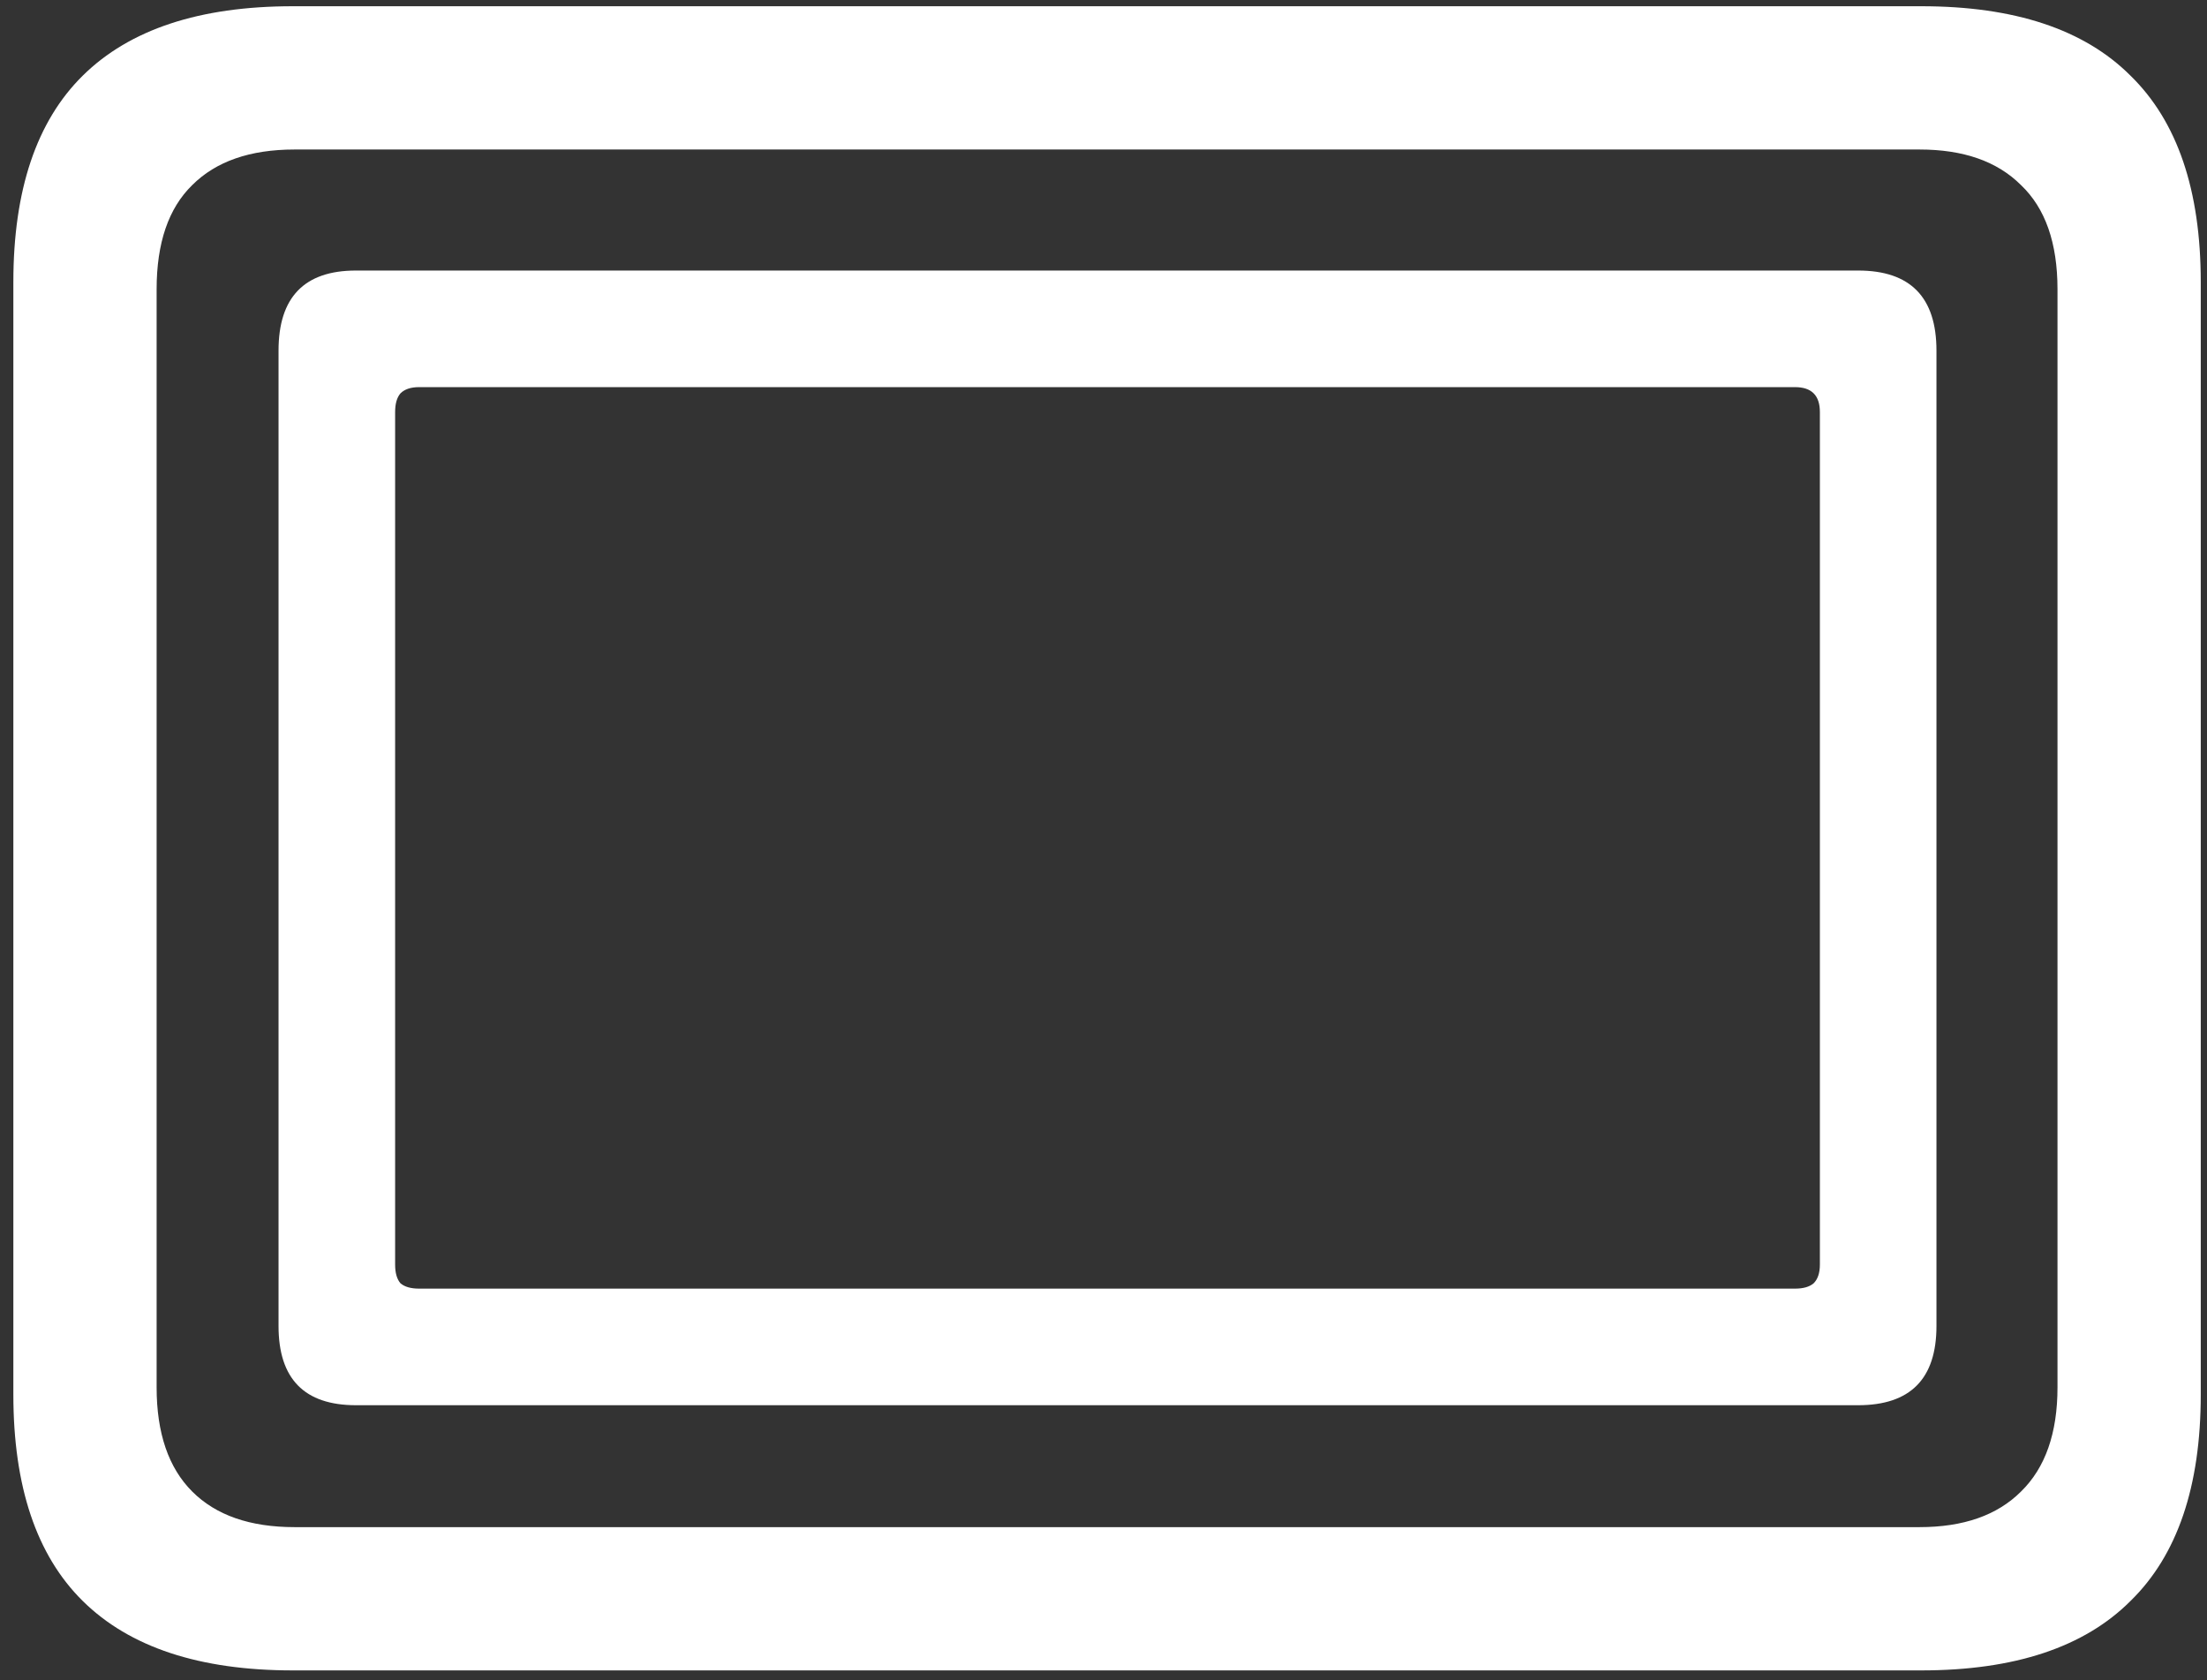 <svg width="155" height="118" viewBox="0 0 155 118" fill="none" xmlns="http://www.w3.org/2000/svg">
<rect x="0" y="0" width="155" height="118" fill="#333333" stroke="none"/>
<path d="M20.562 117.312H134.938C141.479 117.312 146.375 115.688 149.625 112.438C152.917 109.229 154.562 104.396 154.562 97.938V19.812C154.562 13.354 152.917 8.521 149.625 5.312C146.375 2.062 141.479 0.438 134.938 0.438H20.562C14.021 0.438 9.104 2.062 5.812 5.312C2.562 8.521 0.938 13.354 0.938 19.812V97.938C0.938 104.396 2.562 109.229 5.812 112.438C9.104 115.688 14.021 117.312 20.562 117.312ZM20.688 107.25C17.562 107.25 15.167 106.417 13.5 104.75C11.833 103.083 11 100.646 11 97.438V20.312C11 17.062 11.833 14.625 13.5 13C15.167 11.333 17.562 10.5 20.688 10.5H134.812C137.896 10.5 140.271 11.333 141.938 13C143.646 14.625 144.5 17.062 144.5 20.312V97.438C144.5 100.646 143.646 103.083 141.938 104.75C140.271 106.417 137.896 107.25 134.812 107.25H20.688ZM25 98.688H130.5C134.167 98.688 136 96.833 136 93.125V24.625C136 20.875 134.167 19 130.5 19H25C21.375 19 19.562 20.875 19.562 24.625V93.125C19.562 96.833 21.375 98.688 25 98.688ZM29.438 90.5C28.854 90.5 28.417 90.375 28.125 90.125C27.875 89.833 27.75 89.396 27.75 88.812V28.938C27.75 28.354 27.875 27.917 28.125 27.625C28.417 27.333 28.854 27.188 29.438 27.188H126.062C126.646 27.188 127.083 27.333 127.375 27.625C127.667 27.917 127.812 28.354 127.812 28.938V88.812C127.812 89.396 127.667 89.833 127.375 90.125C127.083 90.375 126.646 90.5 126.062 90.5H29.438Z" fill="white"/>
</svg>
